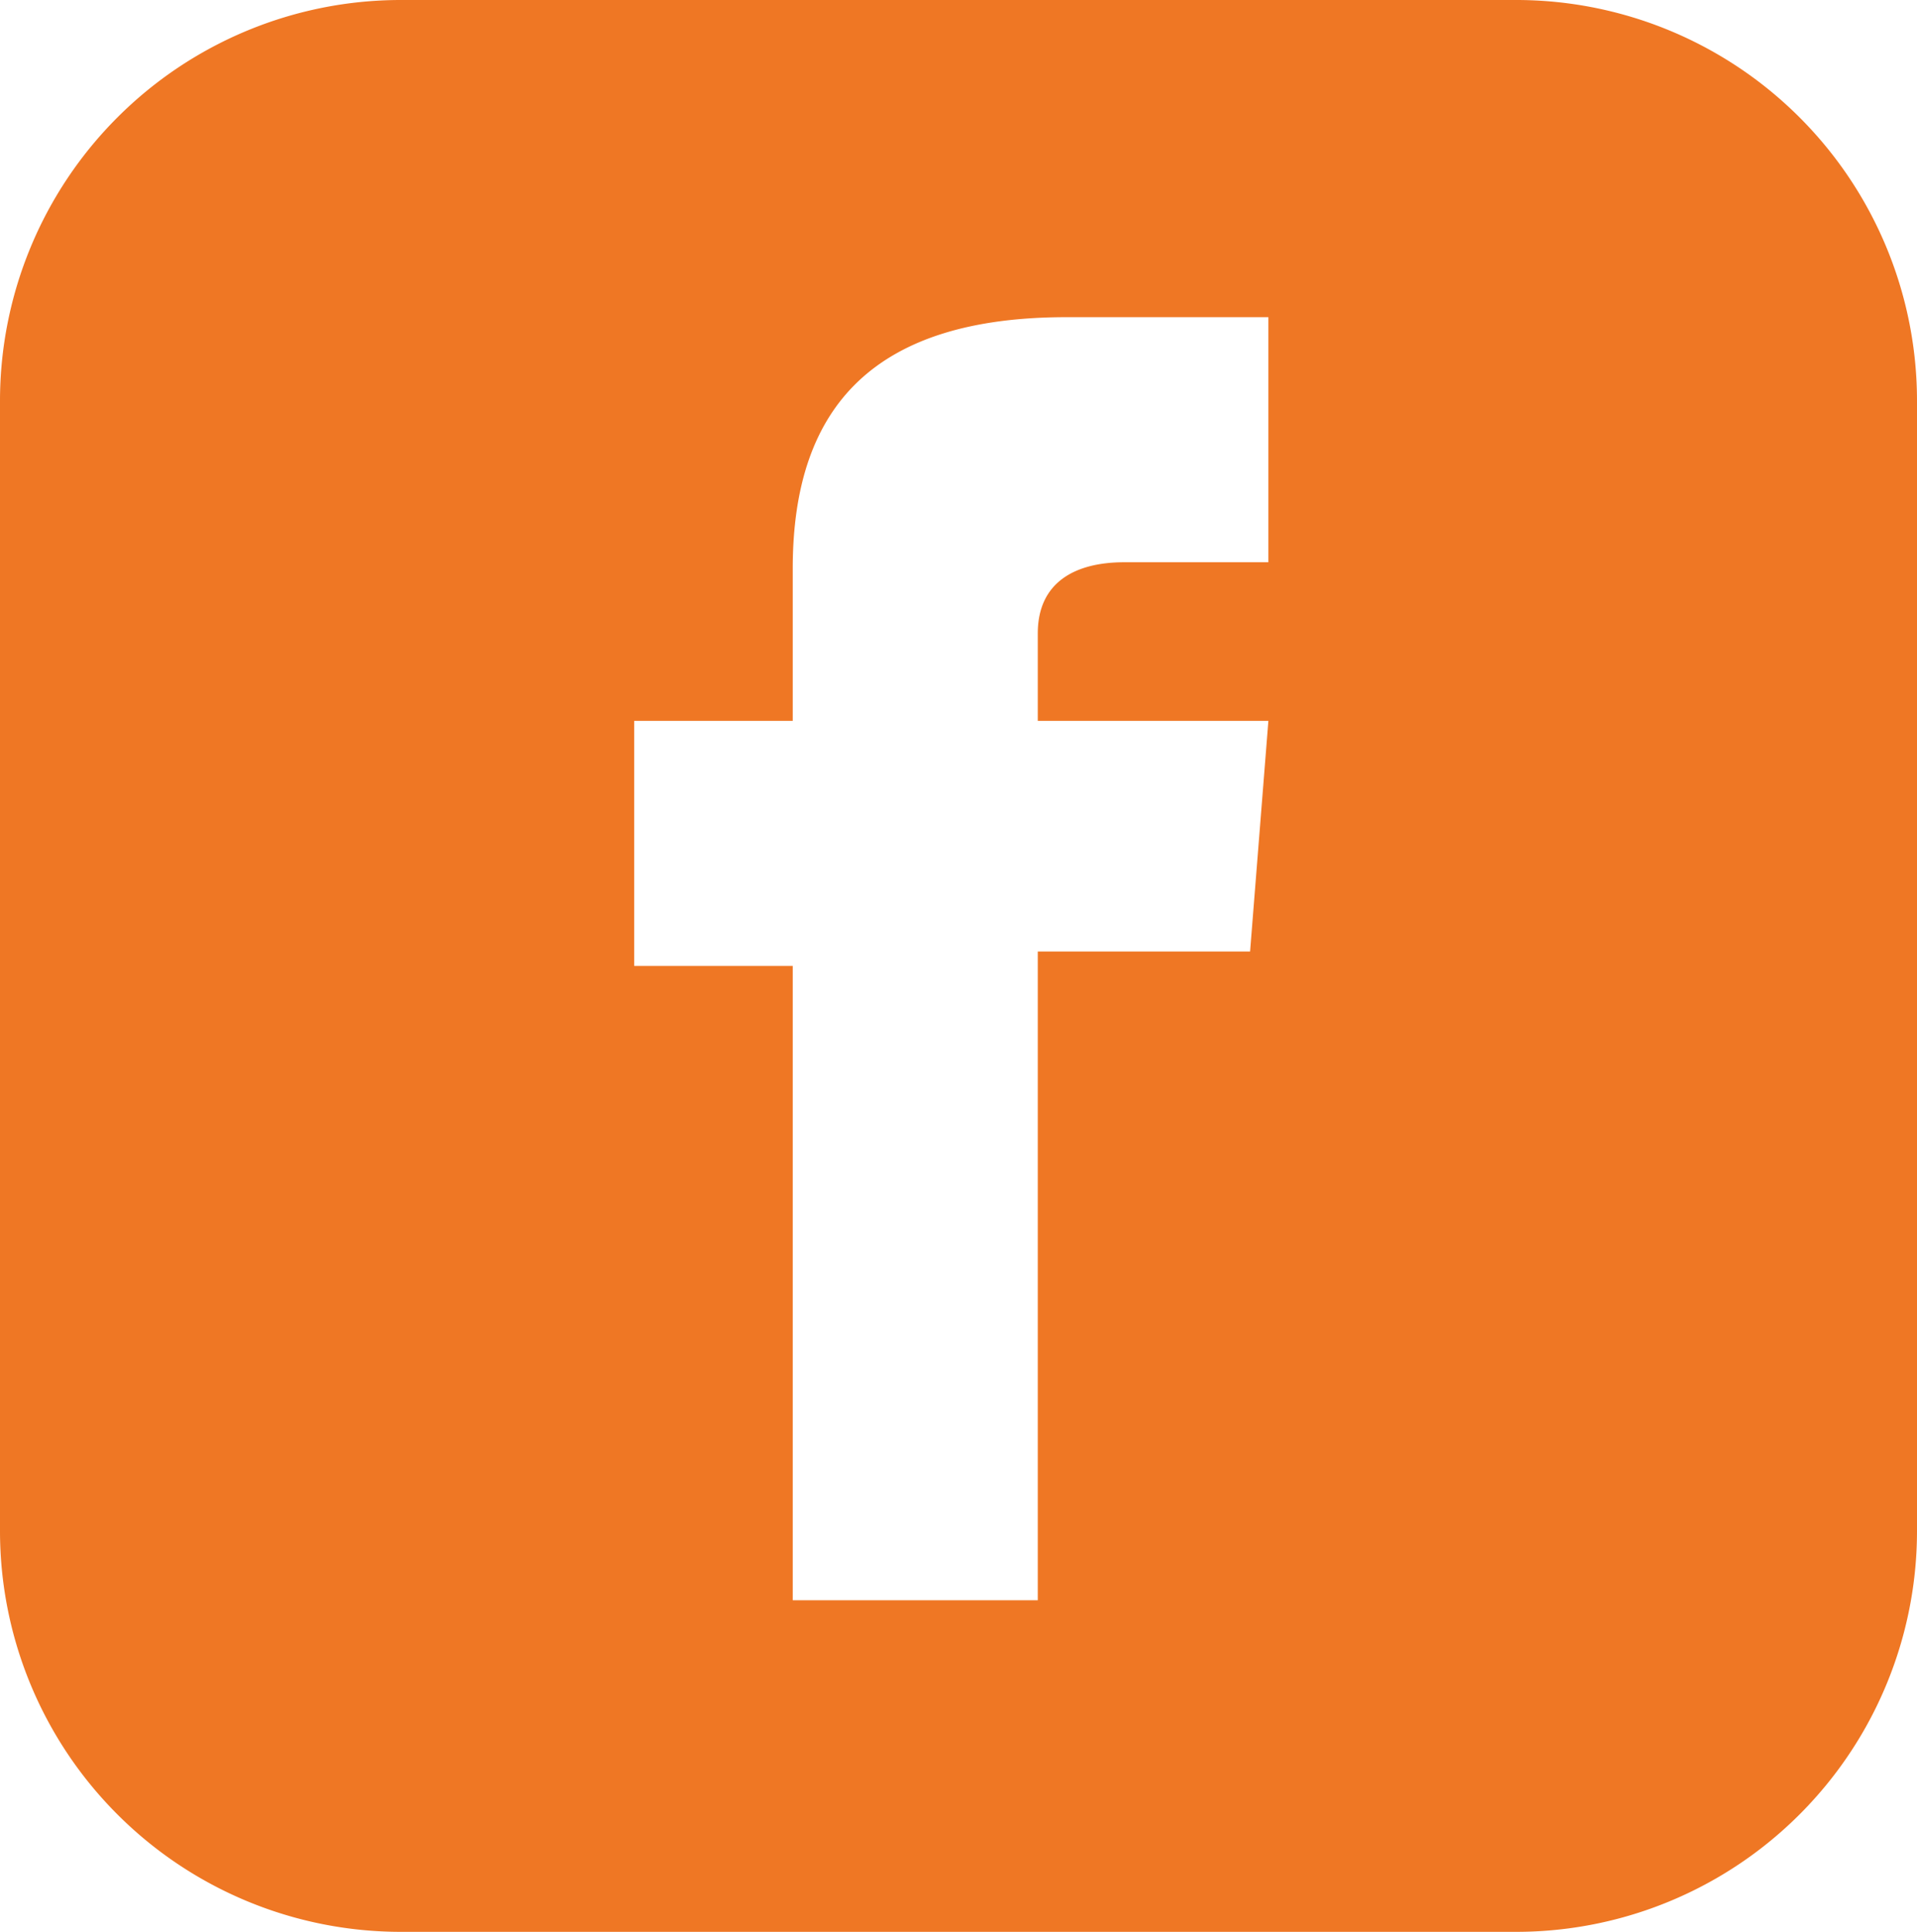 <svg id="Layer_1" data-name="Layer 1" xmlns="http://www.w3.org/2000/svg" viewBox="0 0 133 134"><defs><style>.cls-1{fill:#ef7724;}</style></defs><title>icons</title><path class="cls-1" d="M88,39H78c-3.43,0-6,1.4-6,4.94V50H88L86.73,66H72v45H55V67H44V50H55V39.43C55,28,60.85,22,74,22H88V39ZM105.29,0H27.81A27.81,27.81,0,0,0,0,27.81v78.38A27.81,27.81,0,0,0,27.81,134h77.38A27.81,27.81,0,0,0,133,106.19V27.92A27.81,27.81,0,0,0,105.29,0Z"/></svg>